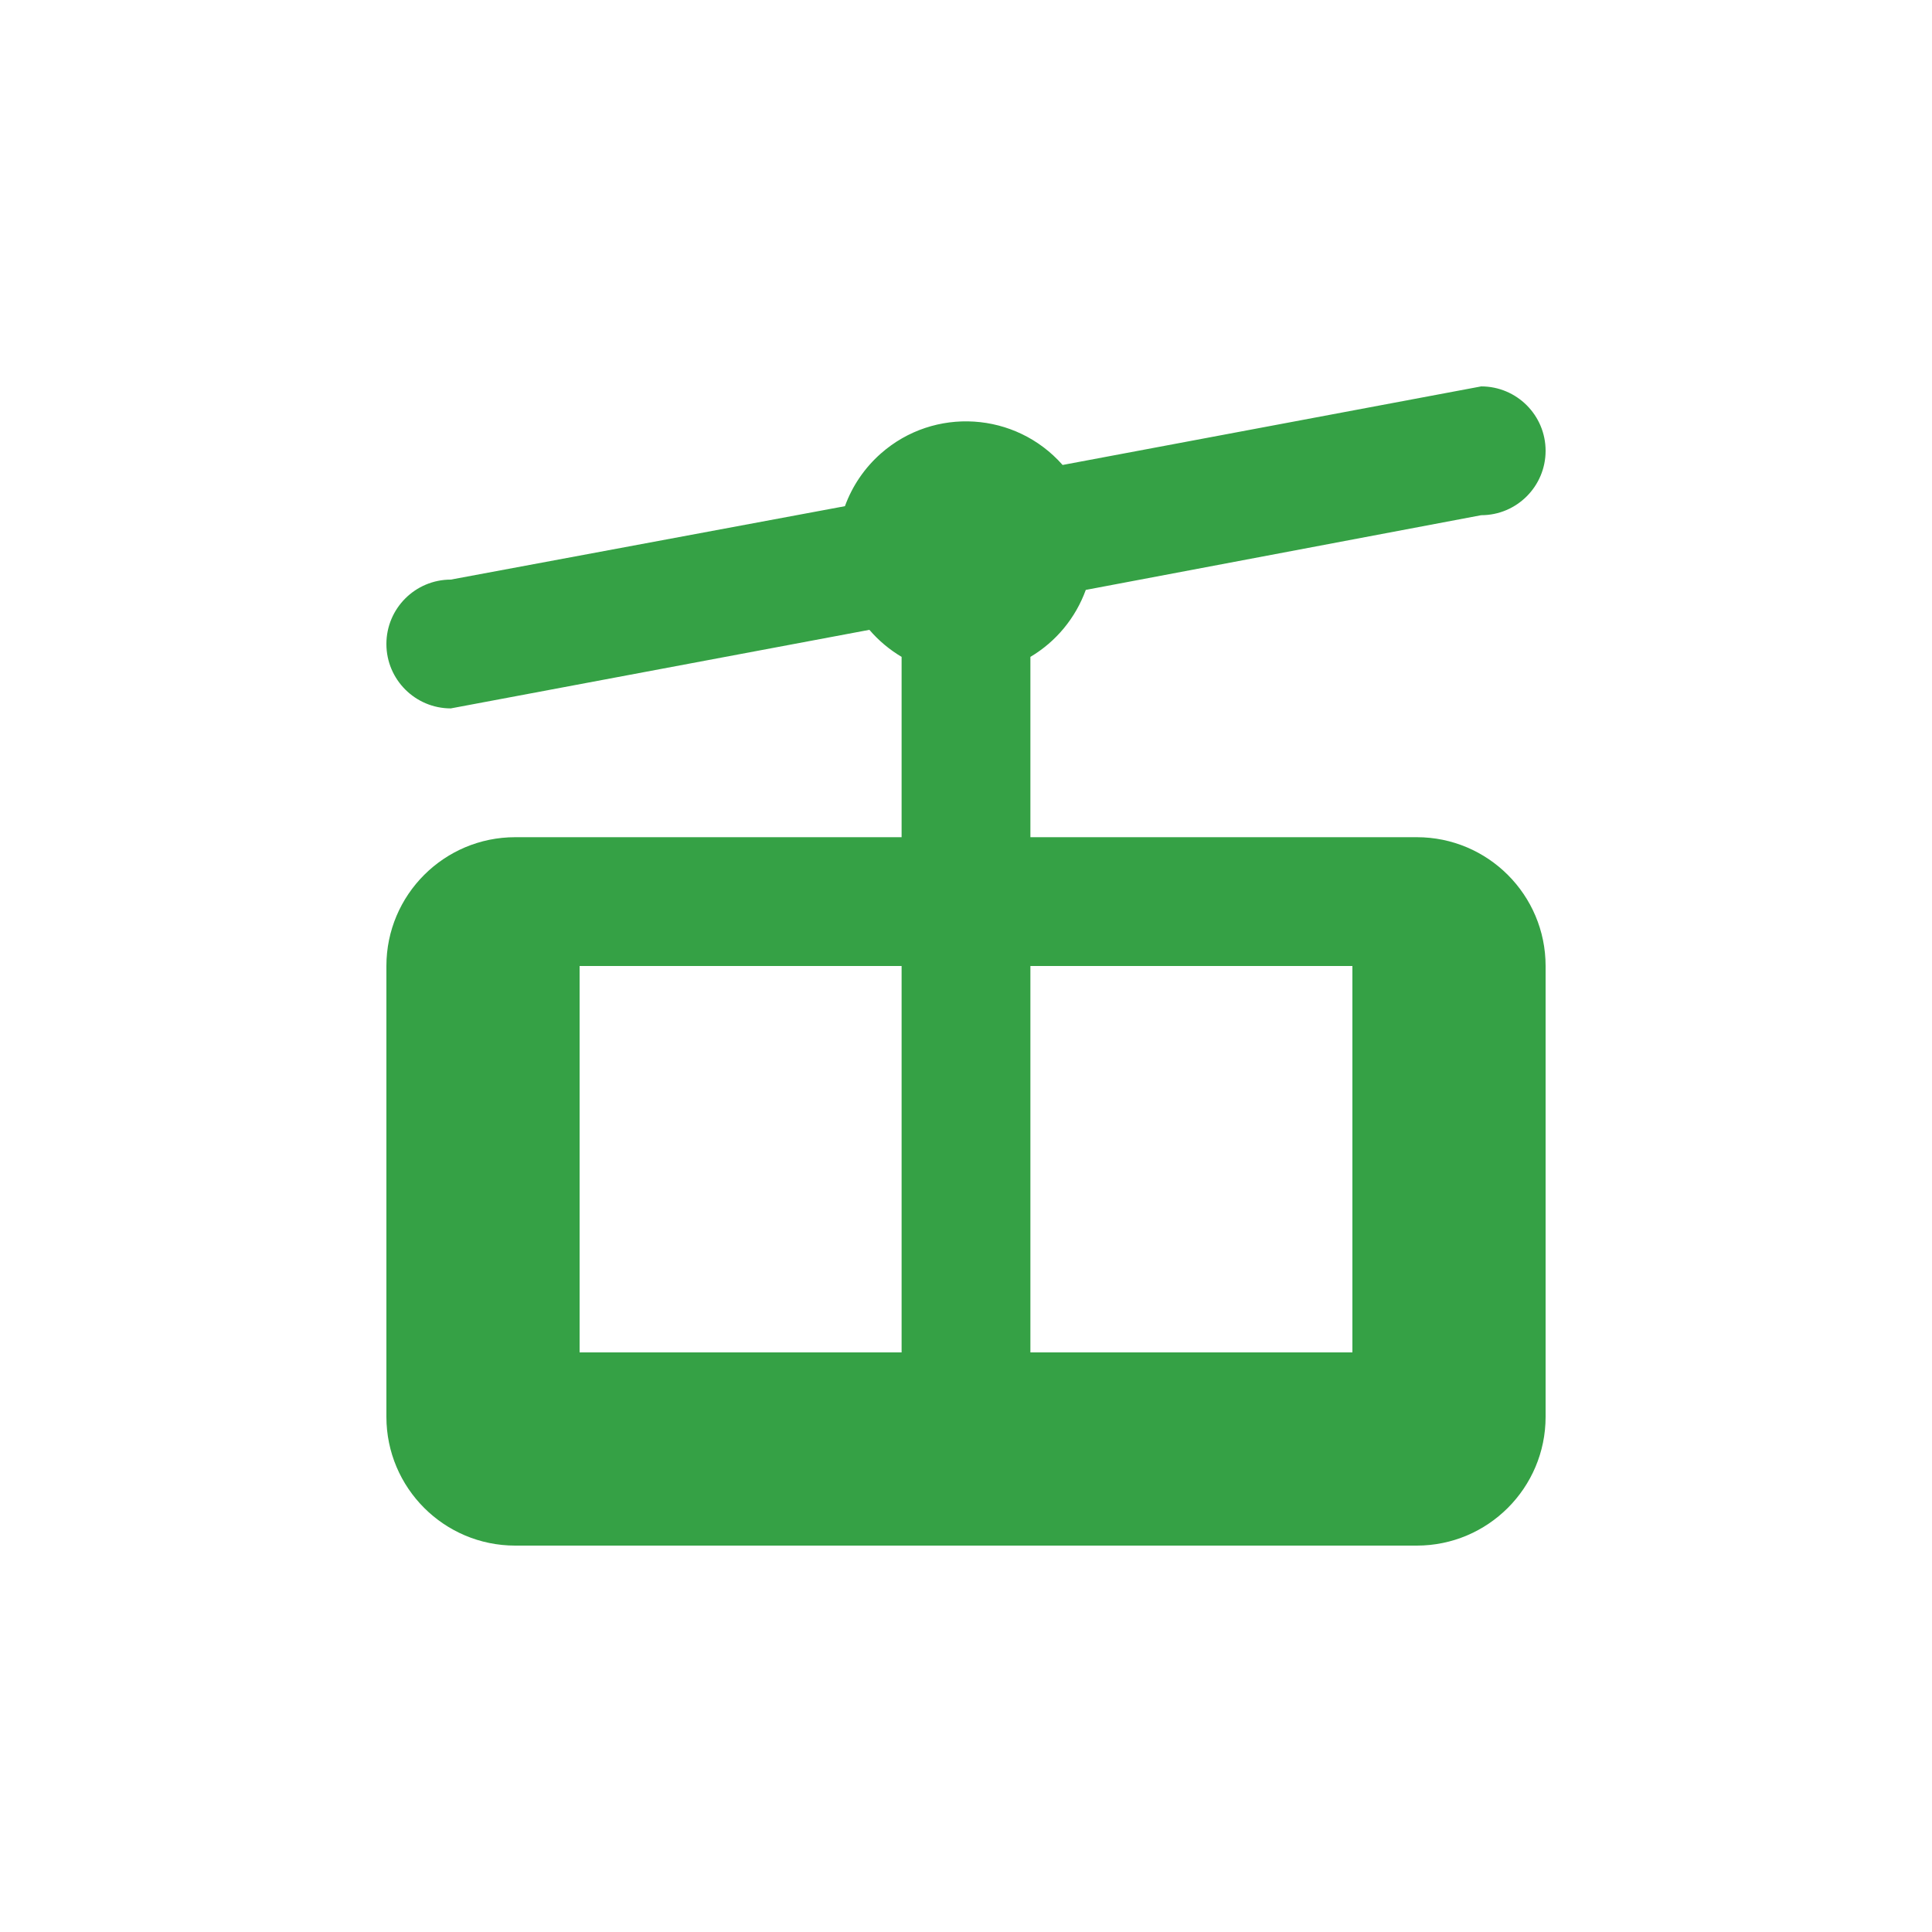 <svg xmlns="http://www.w3.org/2000/svg" viewBox="0 0 15 15" height="15" width="15"><title>aerialway-11.svg</title><rect fill="none" x="0" y="0" width="15" height="15"></rect><path fill="#35a145" transform="translate(2 2)" d="M9,4.5H6V3.1c0.199-0.118,0.351-0.302,0.43-0.52L9.5,2C9.776,2,10,1.776,10,1.5S9.776,1,9.5,1
	L6.25,1.61C5.885,1.196,5.253,1.156,4.839,1.521C4.713,1.632,4.617,1.773,4.56,1.93L1.5,2.5C1.224,2.5,1,2.724,1,3
	s0.224,0.5,0.5,0.5l3.25-0.61C4.821,2.973,4.906,3.044,5,3.1v1.4H2c-0.552,0-1,0.448-1,1V9c0,0.552,0.448,1,1,1h7
	c0.552,0,1-0.448,1-1V5.5C10,4.948,9.552,4.5,9,4.5z M5,8.5H2.5v-3H5V8.5z M8.5,8.5H6v-3h2.5V8.5z"></path></svg>
